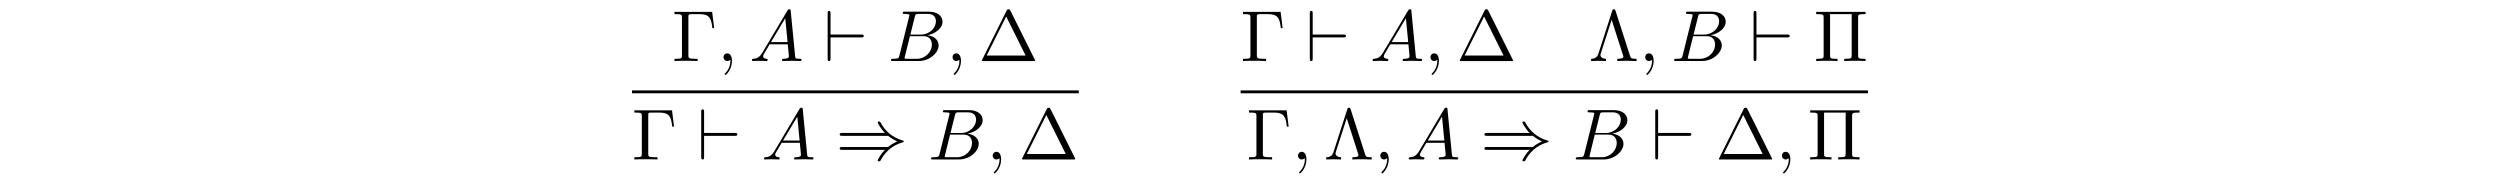 <?xml version='1.0' encoding='UTF-8'?>
<!-- This file was generated by dvisvgm 3.2.2 -->
<svg version='1.1' xmlns='http://www.w3.org/2000/svg' xmlns:xlink='http://www.w3.org/1999/xlink' width='344.711pt' height='24.426pt' viewBox='-.5 -23.926 344.711 24.426'>
<defs>
<path id='g14-41' d='m7.233-3.258c.418 .359 .927 .618 1.255 .767c-.359 .159-.847 .418-1.255 .767h-6.326c-.169 0-.359 0-.359 .199s.179 .199 .349 .199h5.888c-.478 .458-.996 1.335-.996 1.465c0 .11 .13 .11 .189 .11c.08 0 .149 0 .189-.08c.209-.379 .488-.907 1.136-1.484c.687-.608 1.355-.877 1.873-1.026c.169-.06 .179-.07 .199-.09c.02-.01 .02-.04 .02-.06s0-.04-.01-.06l-.03-.02c-.02-.01-.03-.02-.219-.08c-1.345-.399-2.341-1.305-2.899-2.371c-.11-.199-.12-.209-.259-.209c-.06 0-.189 0-.189 .11c0 .13 .508 .996 .996 1.465h-5.888c-.169 0-.349 0-.349 .199s.189 .199 .359 .199h6.326z'/>
<path id='g14-96' d='m5.181-3.258c.169 0 .349 0 .349-.199s-.179-.199-.349-.199h-4.234v-2.899c0-.179 0-.359-.199-.359s-.199 .209-.199 .359v6.197c0 .149 0 .359 .199 .359s.199-.179 .199-.359v-2.899h4.234z'/>
<path id='g17-59' d='m2.022-.01c0-.658-.249-1.046-.638-1.046c-.329 0-.528 .249-.528 .528c0 .269 .199 .528 .528 .528c.12 0 .249-.04 .349-.13c.03-.02 .04-.03 .05-.03s.02 .01 .02 .149c0 .737-.349 1.335-.677 1.664c-.11 .11-.11 .13-.11 .159c0 .07 .05 .11 .1 .11c.11 0 .907-.767 .907-1.933z'/>
<path id='g17-65' d='m1.783-1.146c-.399 .667-.787 .807-1.225 .837c-.12 .01-.209 .01-.209 .199c0 .06 .05 .11 .13 .11c.269 0 .578-.03 .857-.03c.329 0 .677 .03 .996 .03c.06 0 .189 0 .189-.189c0-.11-.09-.12-.159-.12c-.229-.02-.468-.1-.468-.349c0-.12 .06-.229 .139-.369l.757-1.275h2.501c.02 .209 .159 1.564 .159 1.664c0 .299-.518 .329-.717 .329c-.139 0-.239 0-.239 .199c0 .11 .12 .11 .139 .11c.408 0 .837-.03 1.245-.03c.249 0 .877 .03 1.126 .03c.06 0 .179 0 .179-.199c0-.11-.1-.11-.229-.11c-.618 0-.618-.07-.648-.359l-.608-6.227c-.02-.199-.02-.239-.189-.239c-.159 0-.199 .07-.259 .169l-3.467 5.818zm1.196-1.465l1.963-3.288l.319 3.288h-2.281z'/>
<path id='g17-66' d='m1.594-.777c-.1 .389-.12 .468-.907 .468c-.169 0-.269 0-.269 .199c0 .11 .09 .11 .269 .11h3.557c1.574 0 2.75-1.176 2.75-2.152c0-.717-.578-1.295-1.544-1.405c1.036-.189 2.082-.927 2.082-1.873c0-.737-.658-1.375-1.853-1.375h-3.347c-.189 0-.289 0-.289 .199c0 .11 .09 .11 .279 .11c.02 0 .209 0 .379 .02c.179 .02 .269 .03 .269 .159c0 .04-.01 .07-.04 .189l-1.335 5.35zm1.504-2.869l.618-2.471c.09-.349 .11-.379 .538-.379h1.285c.877 0 1.086 .588 1.086 1.026c0 .877-.857 1.823-2.072 1.823h-1.455zm-.448 3.337c-.139 0-.159 0-.219-.01c-.1-.01-.13-.02-.13-.1c0-.03 0-.05 .05-.229l.687-2.78h1.883c.956 0 1.146 .737 1.146 1.166c0 .986-.887 1.953-2.062 1.953h-1.355z'/>
<path id='g20-0' d='m5.519-6.775h-5.191v.309h.239c.767 0 .787 .11 .787 .468v5.22c0 .359-.02 .468-.787 .468h-.239v.309c.349-.03 1.126-.03 1.514-.03c.408 0 1.315 0 1.674 .03v-.309h-.329c-.946 0-.946-.13-.946-.478v-5.28c0-.329 .02-.399 .488-.399h1.026c1.425 0 1.634 .588 1.793 1.933h.249l-.279-2.242z'/>
<path id='g20-1' d='m4.403-6.954c-.07-.13-.09-.179-.259-.179s-.189 .05-.259 .179l-3.367 6.755c-.05 .09-.05 .11-.05 .12c0 .08 .06 .08 .219 .08h6.914c.159 0 .219 0 .219-.08c0-.01 0-.03-.05-.12l-3.367-6.755zm-.578 .817l2.68 5.38h-5.37l2.69-5.38z'/>
<path id='g20-3' d='m3.686-6.924c-.06-.189-.12-.209-.229-.209c-.159 0-.179 .04-.229 .209l-1.913 5.928c-.1 .299-.299 .687-.996 .687v.309c.329-.02 .837-.03 .927-.03c.289 0 .817 .02 1.126 .03v-.309c-.538-.01-.767-.279-.767-.518c0-.05 0-.08 .05-.219l1.494-4.643l1.574 4.902c.05 .139 .05 .159 .05 .179c0 .299-.588 .299-.847 .299v.309c.349-.03 1.056-.03 1.435-.03c.389 0 .837 .02 1.225 .03v-.309c-.757 0-.787-.06-.907-.428l-1.993-6.187z'/>
<path id='g20-5' d='m6.107-5.998c0-.359 .02-.468 .787-.468h.239v-.309h-6.804v.309h.239c.767 0 .787 .11 .787 .468v5.22c0 .359-.02 .468-.787 .468h-.239v.309c.349-.03 1.086-.03 1.465-.03s1.126 0 1.474 .03v-.309h-.239c-.767 0-.787-.11-.787-.468v-5.689h2.979v5.689c0 .359-.02 .468-.787 .468h-.239v.309c.349-.03 1.086-.03 1.465-.03s1.126 0 1.474 .03v-.309h-.239c-.767 0-.787-.11-.787-.468v-5.22z'/>
</defs>
<g id='page50'>
<g fill='currentColor'>
<use x='92.177' y='-15.511' xlink:href='#g20-0'/>
<use x='98.404' y='-15.511' xlink:href='#g17-59'/>
<use x='102.831' y='-15.511' xlink:href='#g17-65'/>
<use x='113.071' y='-15.511' xlink:href='#g14-96'/>
<use x='121.926' y='-15.511' xlink:href='#g17-66'/>
<use x='129.983' y='-15.511' xlink:href='#g17-59'/>
<use x='134.411' y='-15.511' xlink:href='#g20-1'/>
<rect x='86.642' y='-11.461' height='.398' width='61.606'/>
<use x='86.642' y='-1.937' xlink:href='#g20-0'/>
<use x='95.636' y='-1.937' xlink:href='#g14-96'/>
<use x='104.492' y='-1.937' xlink:href='#g17-65'/>
<use x='114.731' y='-1.937' xlink:href='#g14-41'/>
<use x='127.461' y='-1.937' xlink:href='#g17-66'/>
<use x='135.518' y='-1.937' xlink:href='#g17-59'/>
<use x='139.946' y='-1.937' xlink:href='#g20-1'/>
<use x='170.559' y='-15.511' xlink:href='#g20-0'/>
<use x='179.553' y='-15.511' xlink:href='#g14-96'/>
<use x='188.409' y='-15.511' xlink:href='#g17-65'/>
<use x='195.881' y='-15.511' xlink:href='#g17-59'/>
<use x='200.309' y='-15.511' xlink:href='#g20-1'/>
<use x='218.571' y='-15.511' xlink:href='#g20-3'/>
<use x='225.49' y='-15.511' xlink:href='#g17-59'/>
<use x='229.917' y='-15.511' xlink:href='#g17-66'/>
<use x='240.741' y='-15.511' xlink:href='#g14-96'/>
<use x='249.597' y='-15.511' xlink:href='#g20-5'/>
<rect x='170.559' y='-11.461' height='.398' width='86.51'/>
<use x='171.388' y='-1.937' xlink:href='#g20-0'/>
<use x='177.615' y='-1.937' xlink:href='#g17-59'/>
<use x='182.043' y='-1.937' xlink:href='#g20-3'/>
<use x='188.961' y='-1.937' xlink:href='#g17-59'/>
<use x='193.389' y='-1.937' xlink:href='#g17-65'/>
<use x='203.628' y='-1.937' xlink:href='#g14-41'/>
<use x='216.358' y='-1.937' xlink:href='#g17-66'/>
<use x='227.182' y='-1.937' xlink:href='#g14-96'/>
<use x='236.038' y='-1.937' xlink:href='#g20-1'/>
<use x='244.34' y='-1.937' xlink:href='#g17-59'/>
<use x='248.768' y='-1.937' xlink:href='#g20-5'/>
</g>
</g>
</svg>